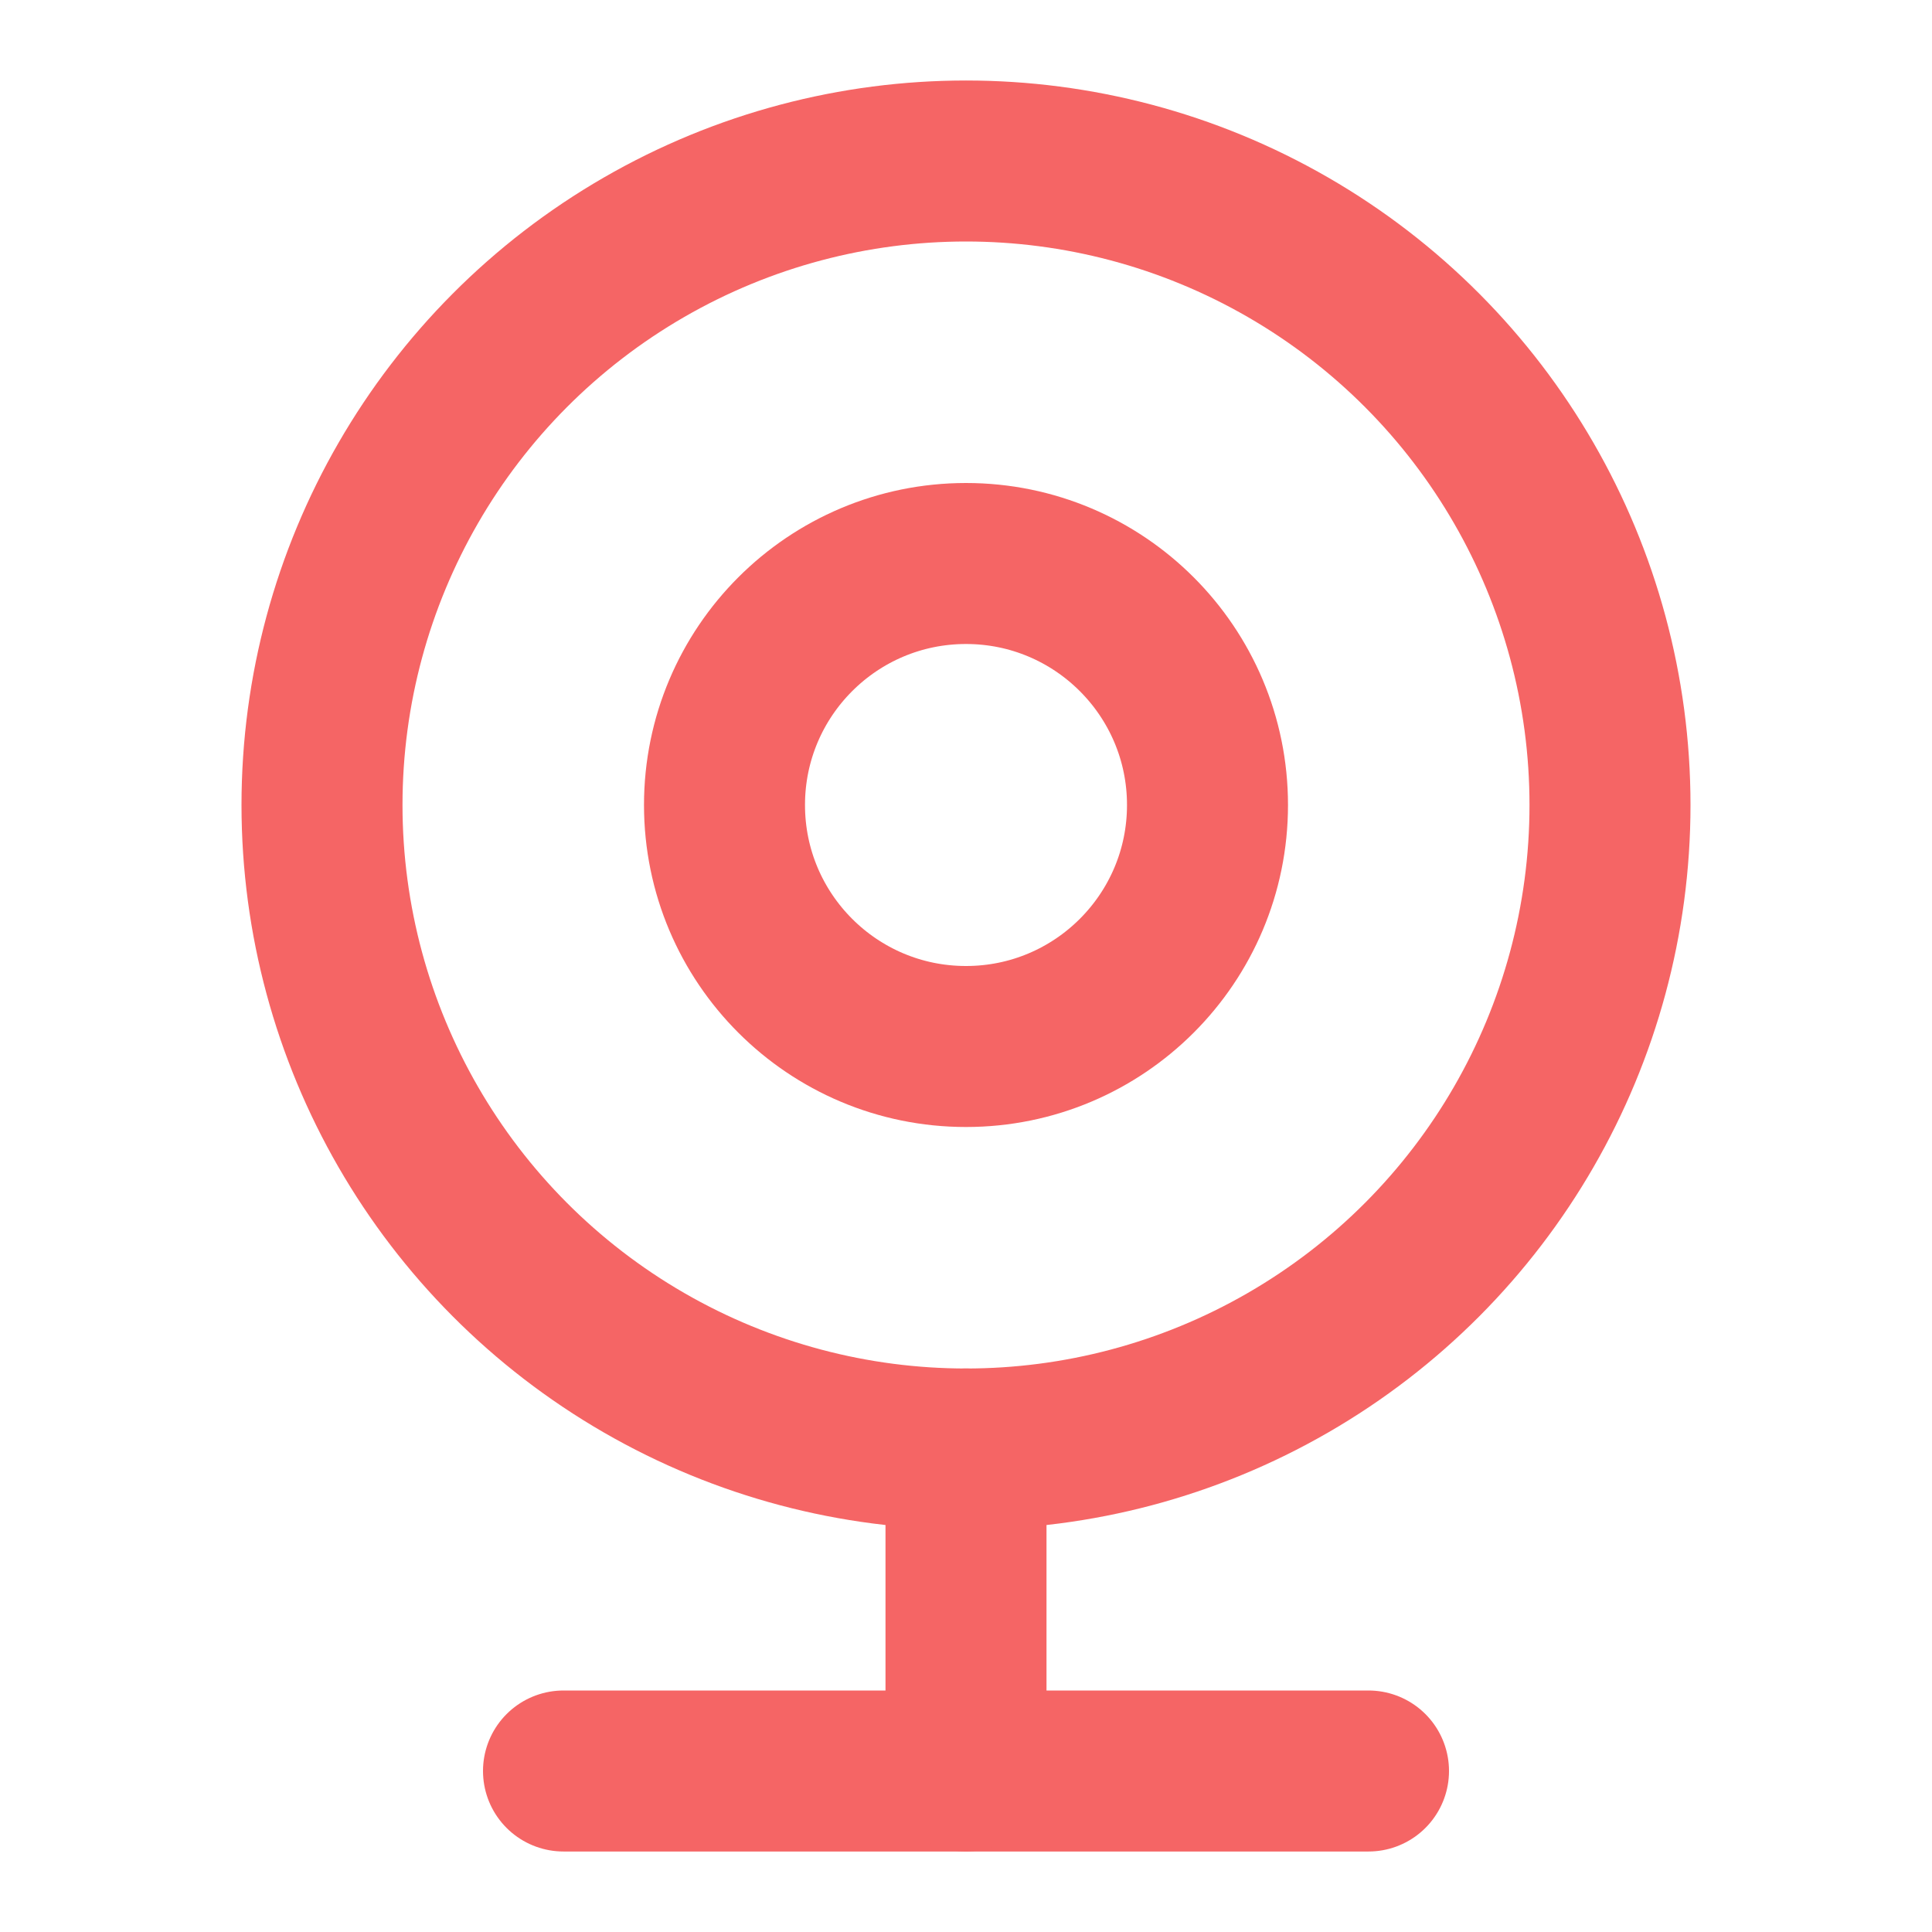 <svg
  xmlns="http://www.w3.org/2000/svg"
  width="24"
  height="24"
  viewBox="0 0 24 24"
  fill="none"
  stroke="#F56565"
  stroke-width="2"
  stroke-linecap="round"
  stroke-linejoin="round"
>
  <circle cx="12" cy="10" r="8" />
  <circle cx="12" cy="10" r="3" />
  <path d="M7 22h10" />
  <path d="M12 22v-4" />
</svg>
